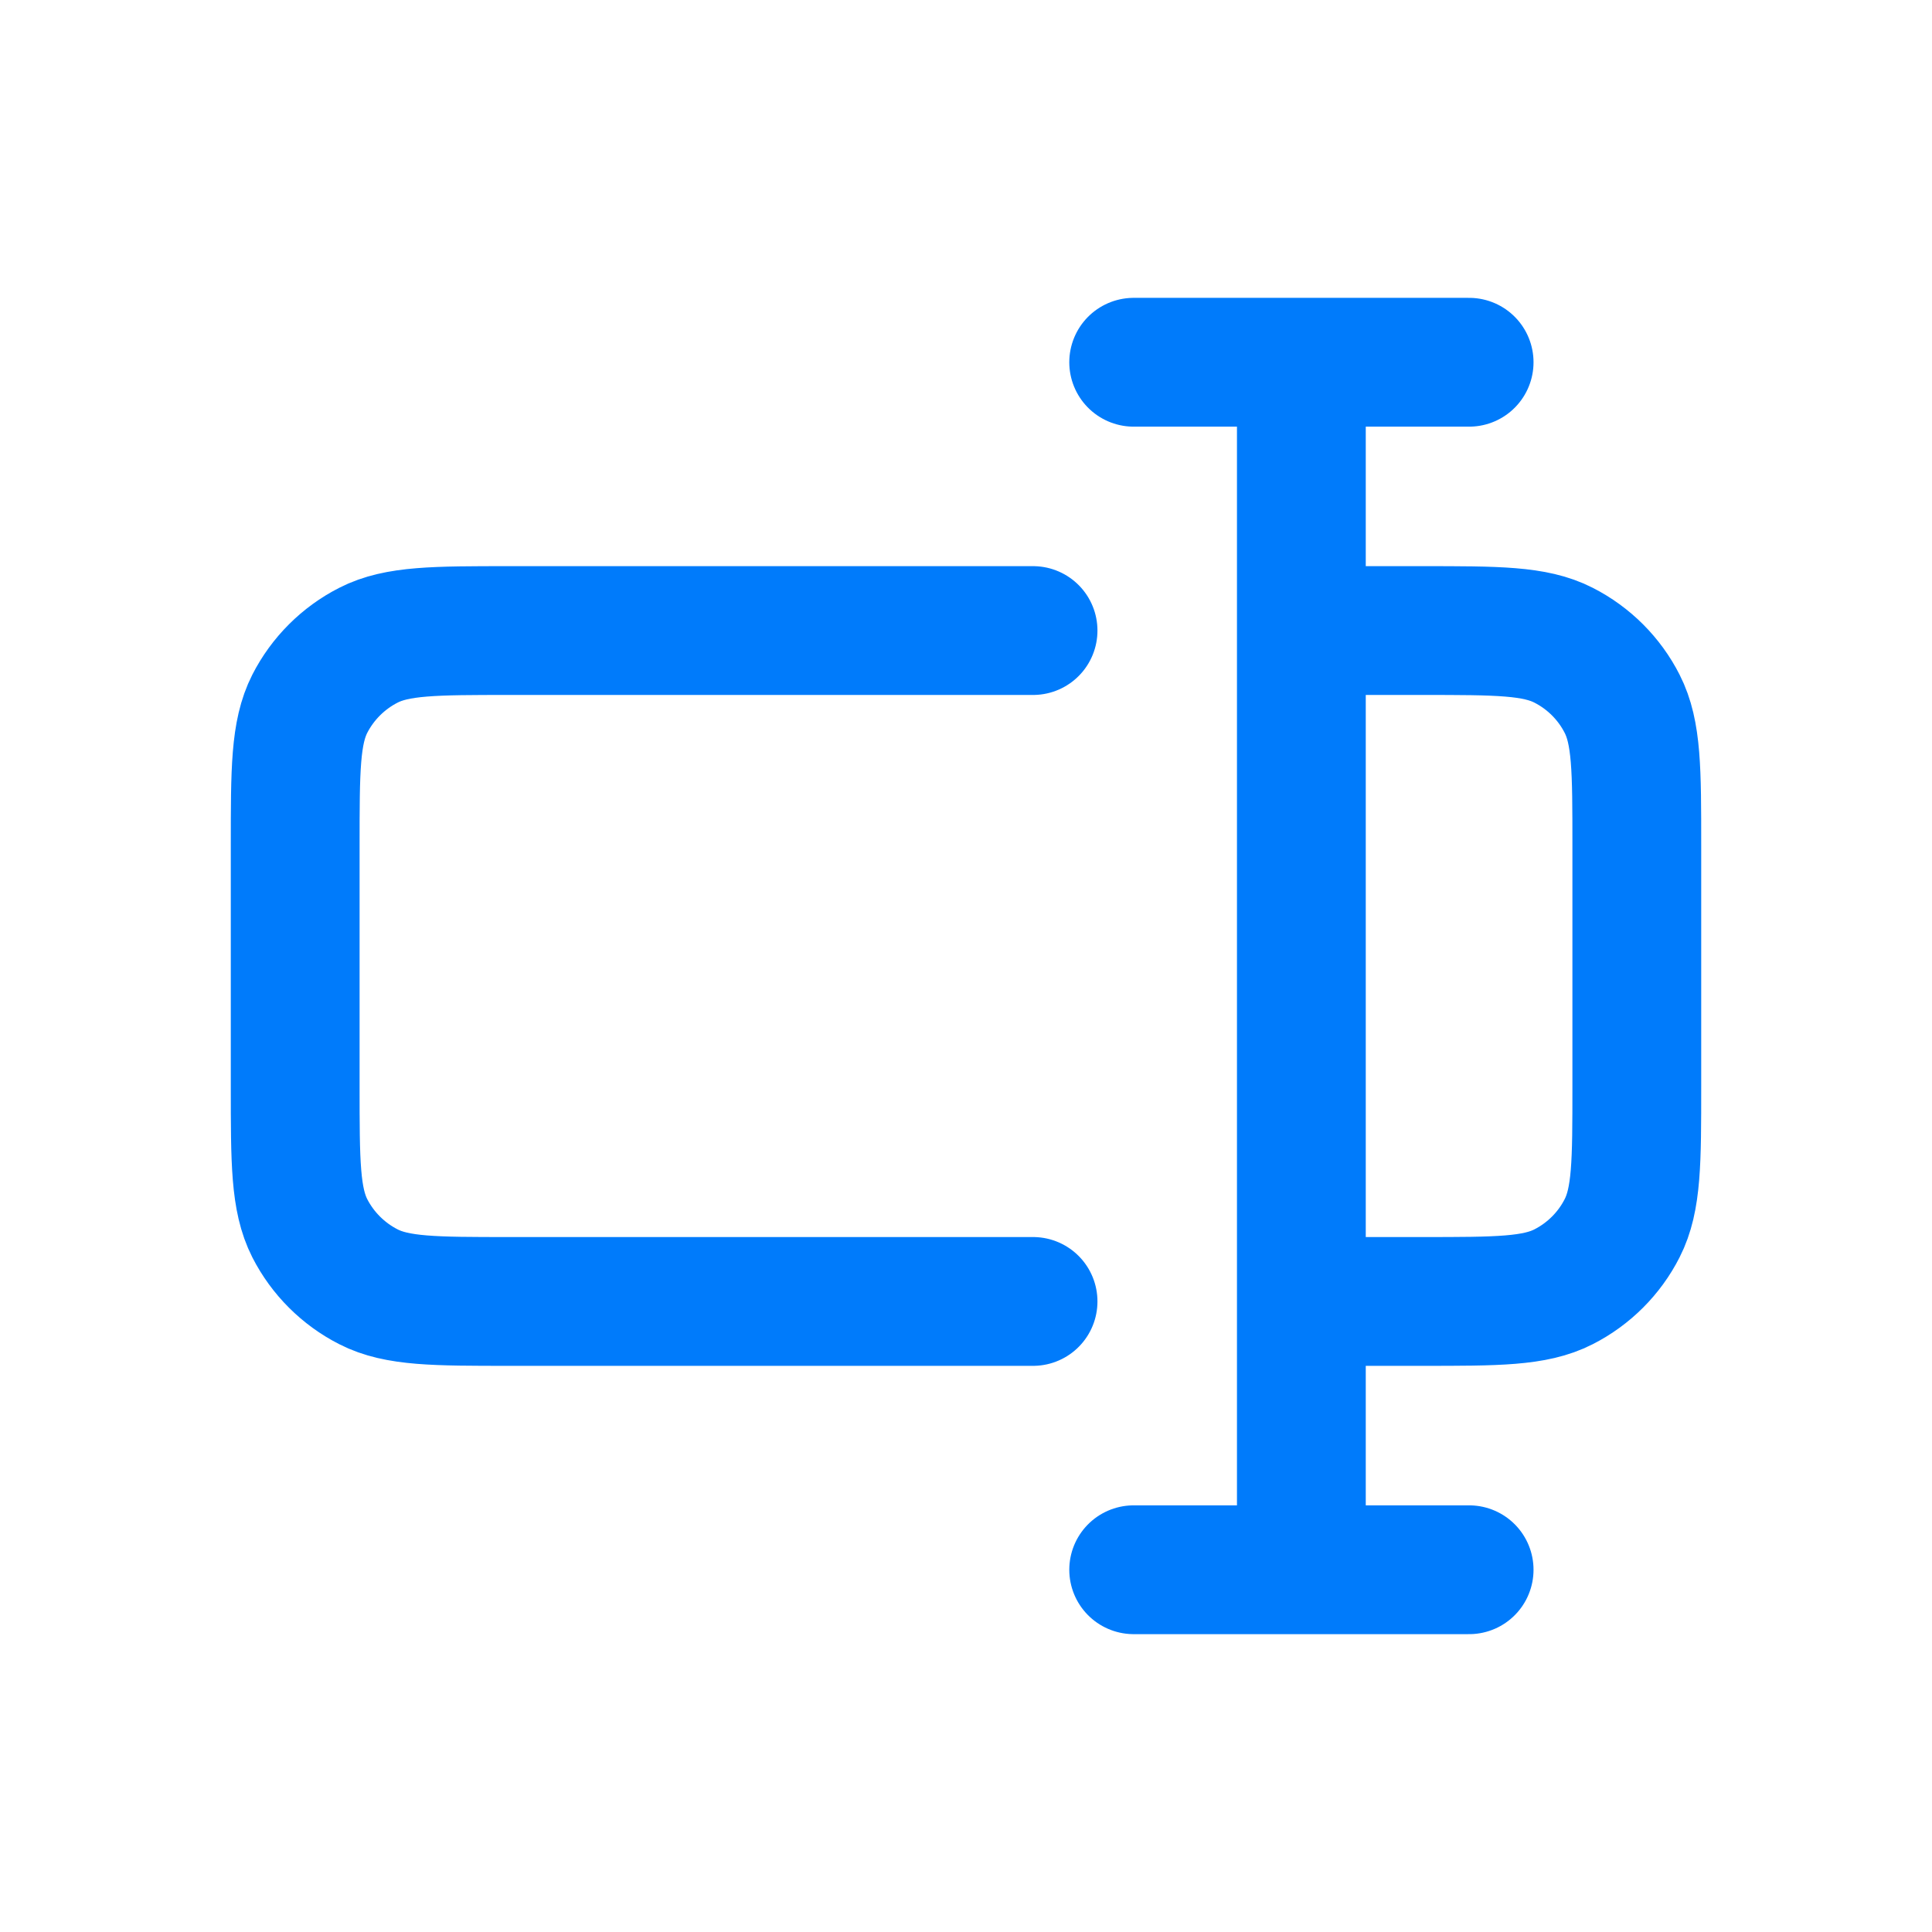 <svg width="24" height="24" viewBox="-2 -2 24 24" fill="none" xmlns="http://www.w3.org/2000/svg">
<g id="icon_rename">
<path id="Icon" d="M10.833 5.833H4.333C3.4 5.833 2.933 5.833 2.577 6.015C2.263 6.175 2.008 6.43 1.848 6.743C1.667 7.1 1.667 7.567 1.667 8.5V11.5C1.667 12.433 1.667 12.9 1.848 13.257C2.008 13.57 2.263 13.825 2.577 13.985C2.933 14.167 3.4 14.167 4.333 14.167H10.833M14.166 5.833H15.666C16.6 5.833 17.067 5.833 17.423 6.015C17.737 6.175 17.992 6.43 18.151 6.743C18.333 7.1 18.333 7.567 18.333 8.5V11.5C18.333 12.433 18.333 12.9 18.151 13.257C17.992 13.57 17.737 13.825 17.423 13.985C17.067 14.167 16.6 14.167 15.666 14.167H14.166M14.166 17.5L14.166 2.5M16.25 2.5L12.083 2.5M16.25 17.5L12.083 17.5" stroke="#007BFB" stroke-width="1.6" stroke-linecap="round" stroke-linejoin="round"/>
</g>
</svg>
